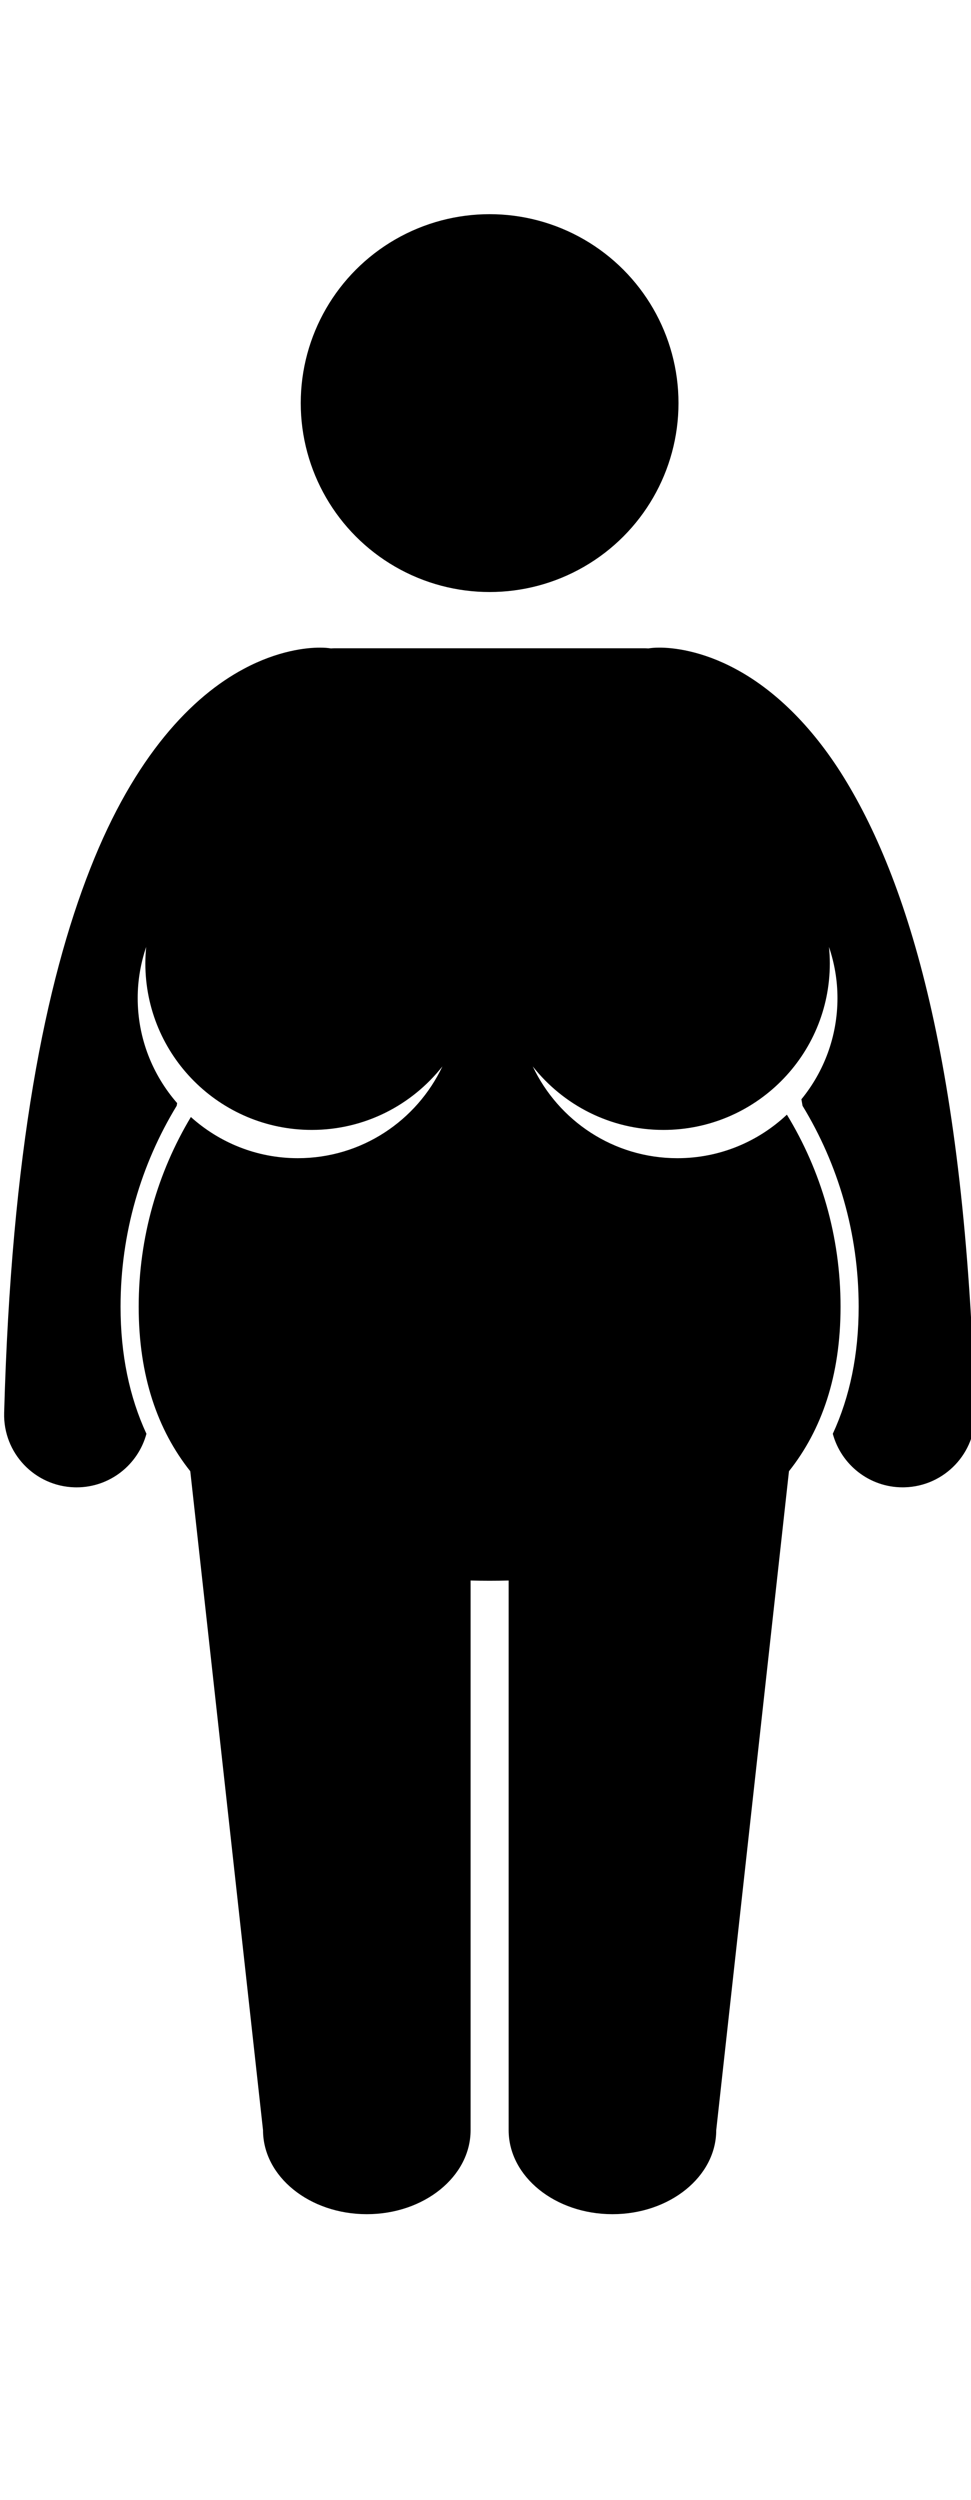 <?xml version="1.0" encoding="UTF-8" standalone="no"?>
<svg
   xmlns:dc="http://purl.org/dc/elements/1.1/"
   xmlns:cc="http://creativecommons.org/ns#"
   xmlns:rdf="http://www.w3.org/1999/02/22-rdf-syntax-ns#"
   xmlns:svg="http://www.w3.org/2000/svg"
   xmlns="http://www.w3.org/2000/svg"
   xmlns:sodipodi="http://sodipodi.sourceforge.net/DTD/sodipodi-0.dtd"
   xmlns:inkscape="http://www.inkscape.org/namespaces/inkscape"
   version="1.1"
   x="0px"
   y="0px"
   viewBox="0 0 107.218 275.981"
   style="enable-background:new 0 0 107.218 220.785;"
   xml:space="preserve"
   id="svg3389"
   inkscape:version="0.91 r13725"
   sodipodi:docname="noun_687035_cc.svg"><defs
     id="defs3403" /><sodipodi:namedview
     pagecolor="#ffffff"
     bordercolor="#666666"
     borderopacity="1"
     objecttolerance="10"
     gridtolerance="10"
     guidetolerance="10"
     inkscape:pageopacity="0"
     inkscape:pageshadow="2"
     inkscape:window-width="1301"
     inkscape:window-height="744"
     id="namedview3401"
     showgrid="false"
     inkscape:zoom="2.1994247"
     inkscape:cx="53.609001"
     inkscape:cy="137.99063"
     inkscape:window-x="65"
     inkscape:window-y="24"
     inkscape:window-maximized="1"
     inkscape:current-layer="svg3389" /><g
     id="g3391"
     transform="translate(0.455,23.643)"><path
       d="m 19.053,98.431 c 0.018,-0.101 0.035,-0.198 0.053,-0.298 -2.707,-3.105 -4.357,-7.154 -4.357,-11.597 0,-1.977 0.339,-3.873 0.938,-5.648 -0.06,0.601 -0.092,1.209 -0.092,1.826 0,10.15 8.227,18.377 18.377,18.377 5.855,0 11.059,-2.748 14.424,-7.013 -2.833,5.984 -8.909,10.134 -15.969,10.134 -4.544,0 -8.674,-1.729 -11.805,-4.545 -3.651,6.089 -5.763,13.261 -5.763,20.943 0,7.638 2.085,13.612 5.697,18.161 l 8.032,72.739 c 0,5.123 5.131,9.275 11.459,9.275 6.328,0 11.461,-4.152 11.461,-9.275 l 0,-60.678 c 0.695,0.018 1.396,0.028 2.102,0.028 0.703,0 1.404,-0.01 2.1,-0.028 l 0,60.678 c 0,5.123 5.133,9.275 11.461,9.275 6.328,0 11.461,-4.152 11.461,-9.275 l 8.031,-72.74 c 3.611,-4.549 5.697,-10.523 5.697,-18.16 0,-7.793 -2.177,-15.059 -5.926,-21.204 -3.162,2.973 -7.408,4.807 -12.092,4.807 -7.06,0 -13.137,-4.149 -15.97,-10.134 3.365,4.266 8.569,7.013 14.425,7.013 10.148,0 18.377,-8.228 18.377,-18.377 0,-0.617 -0.033,-1.226 -0.093,-1.826 0.6,1.775 0.938,3.671 0.938,5.648 0,4.239 -1.495,8.127 -3.983,11.172 0.042,0.24 0.085,0.476 0.127,0.72 3.92,6.438 6.196,14.04 6.196,22.182 0,5.263 -0.973,9.947 -2.856,14.025 0.923,3.417 4.037,5.91 7.711,5.911 0.073,0 0.146,-0.001 0.22,-0.003 4.418,-0.119 7.9,-3.796 7.781,-8.212 -1.082,-38.447 -7.36,-58.916 -14.827,-70.688 -3.734,-5.855 -7.9,-9.46 -11.643,-11.452 -3.737,-2.01 -6.911,-2.351 -8.409,-2.343 -0.266,0 -0.493,0.01 -0.678,0.025 -0.179,0.013 -0.353,0.041 -0.528,0.065 -0.106,-0.005 -0.212,-0.016 -0.319,-0.016 l -17.201,0 -17.204,0 c -0.105,0 -0.209,0.011 -0.313,0.016 -0.18,-0.025 -0.359,-0.053 -0.543,-0.066 -0.182,-0.012 -0.407,-0.022 -0.67,-0.022 -1.5,-0.008 -4.673,0.332 -8.411,2.34 -5.663,3.011 -12.057,9.557 -16.96,22.056 -4.941,12.545 -8.714,31.233 -9.506,60.084 -0.12,4.417 3.362,8.095 7.781,8.215 0.072,0.002 0.146,0.003 0.218,0.003 3.674,0 6.789,-2.494 7.713,-5.912 -1.884,-4.079 -2.858,-8.764 -2.858,-14.026 0.001,-8.142 2.276,-15.742 6.196,-22.18 z"
       id="path3393"
       inkscape:connector-curvature="0" /><circle
       cx="53.609"
       cy="20.856"
       r="20.856"
       id="circle3395" /></g></svg>